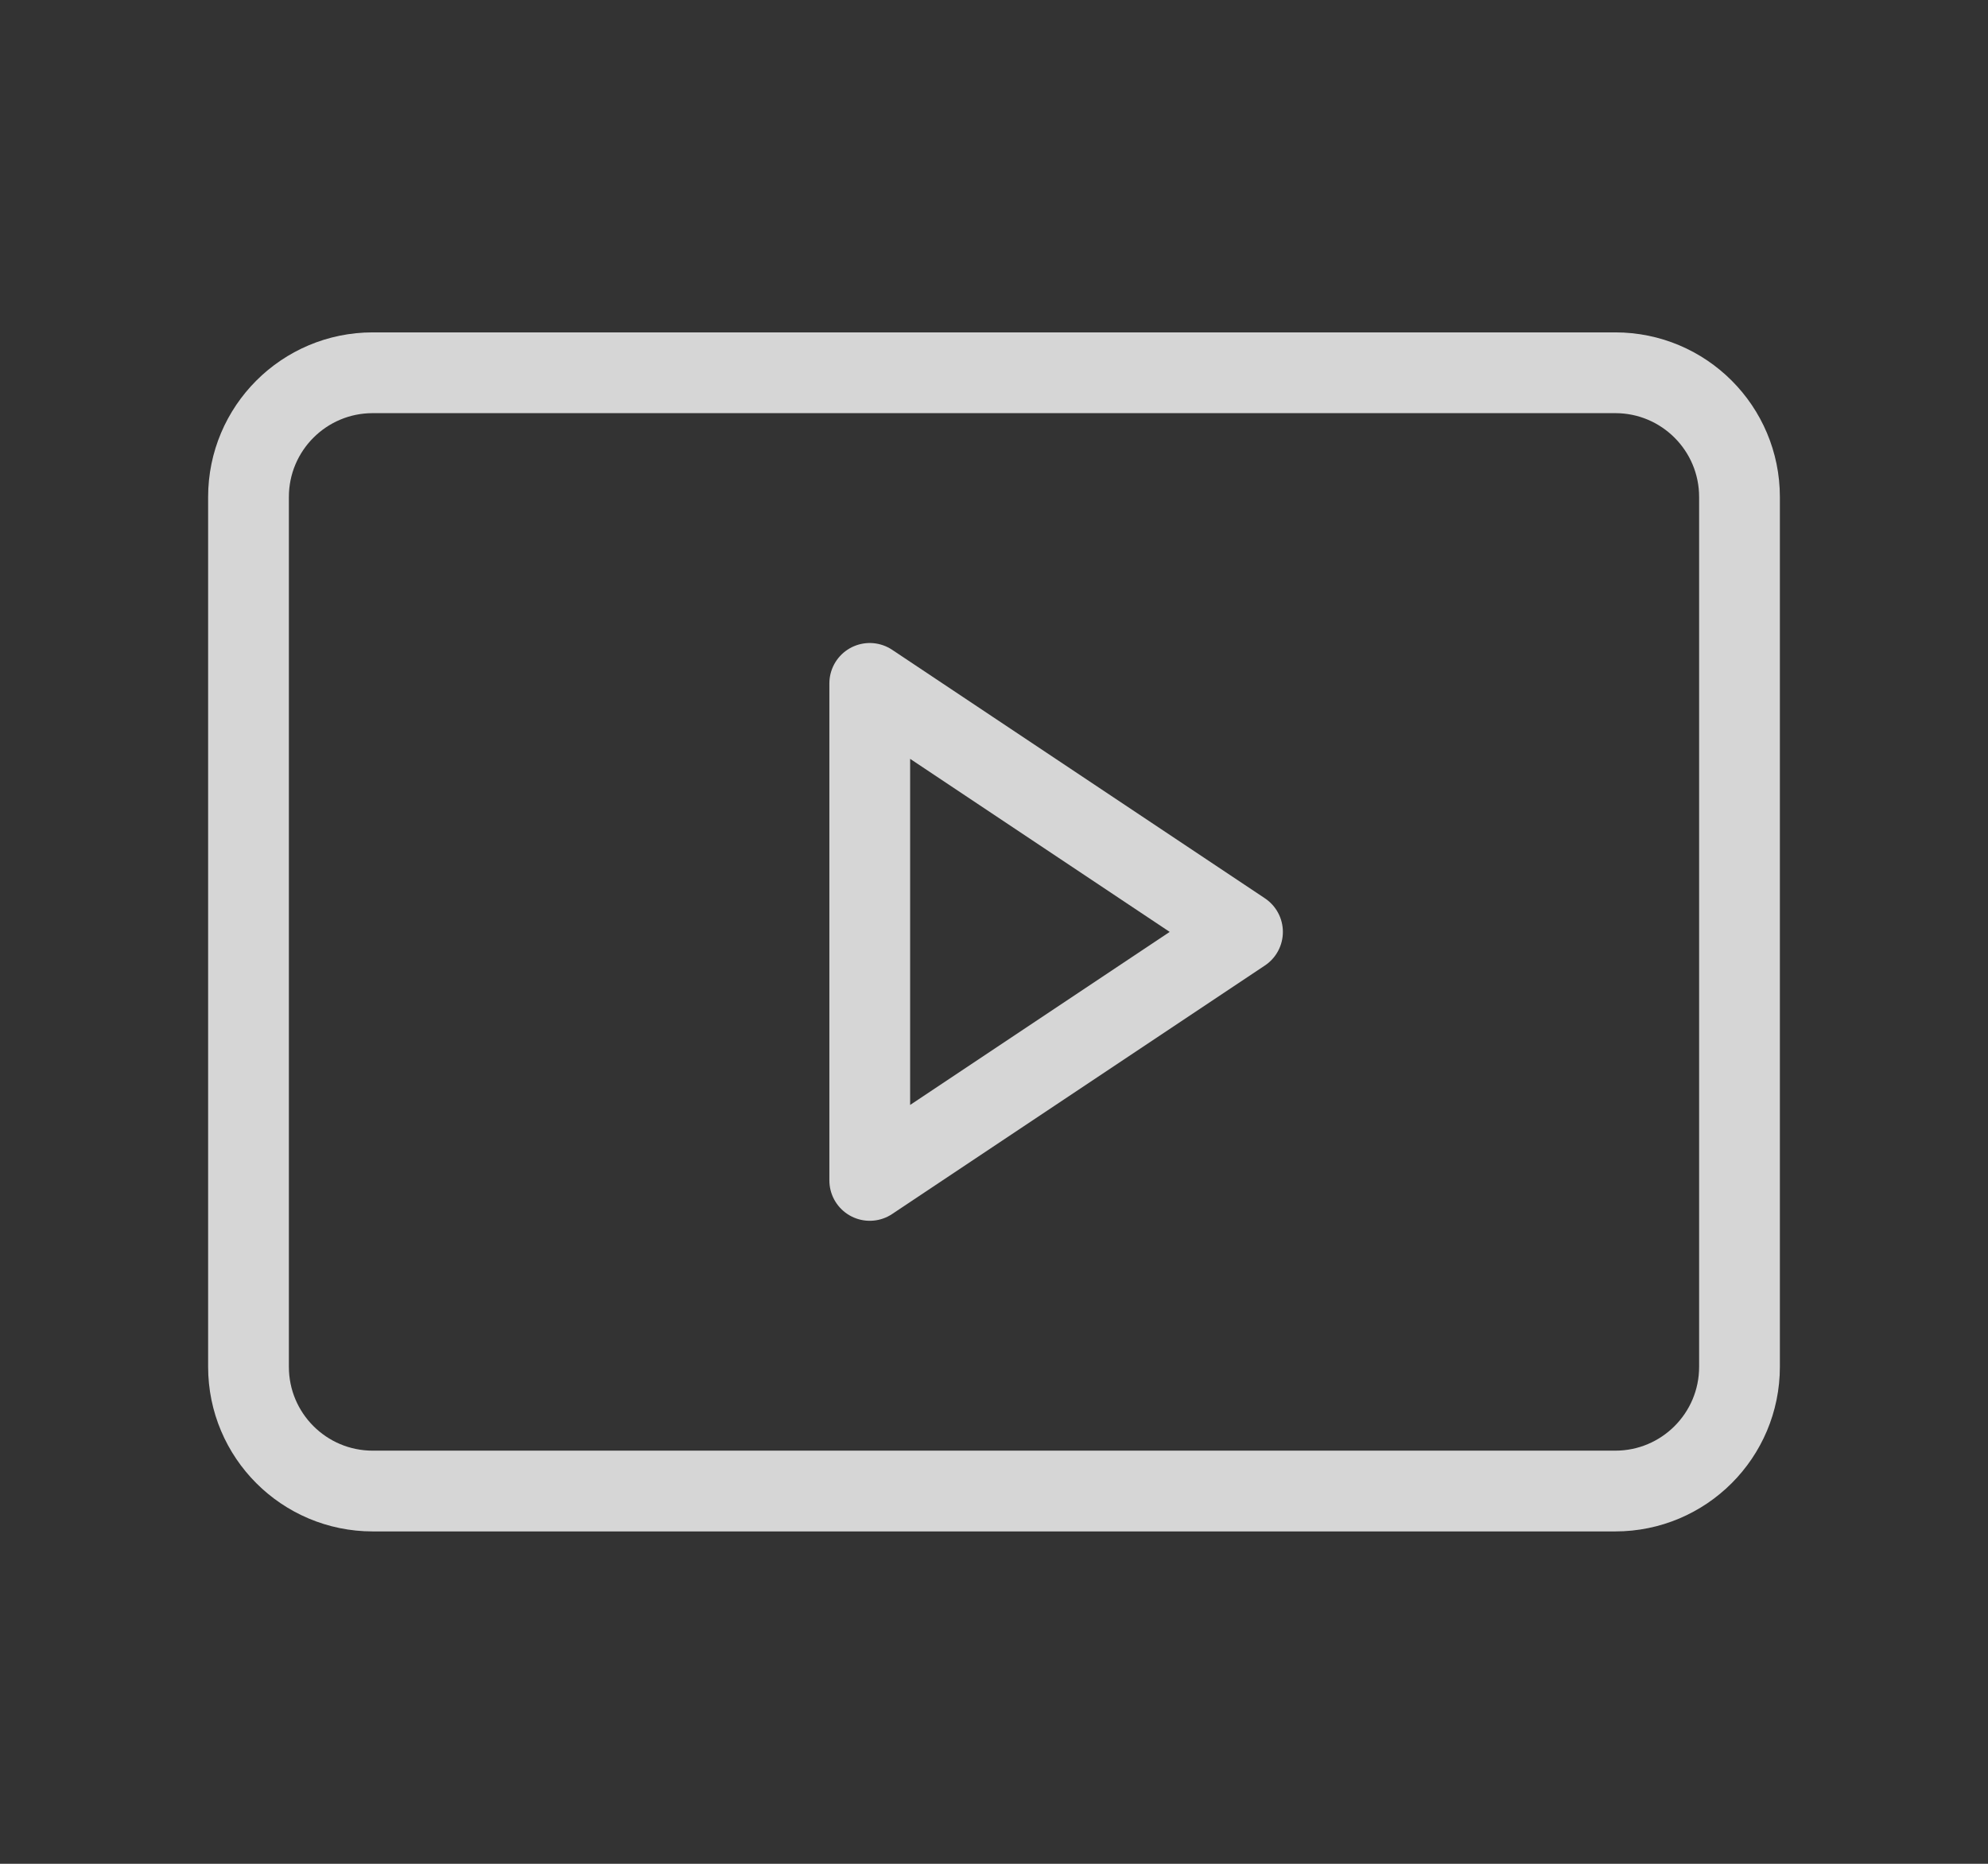 <svg width="32" height="30" viewBox="0 0 32 30" fill="none" xmlns="http://www.w3.org/2000/svg">
<rect x="0" y="0" width="32" height="30" fill="#333333" stroke="none"/>
<g clip-path="url(#clip0_1_2306)">
<path d="M6 24L26 24C27.105 24 28 23.105 28 22L28 8C28 6.895 27.105 6 26 6L6 6C4.895 6 4 6.895 4 8L4 22C4 23.105 4.895 24 6 24Z" stroke="white" stroke-opacity="0.8" stroke-width="1.3" stroke-linecap="round" stroke-linejoin="round"/>
<path d="M20 15L14 11V19L20 15Z" stroke="white" stroke-opacity="0.8" stroke-width="1.3" stroke-linecap="round" stroke-linejoin="round"/>
</g>
<defs>
<clipPath id="clip0_1_2306">
<rect width="32" height="30" fill="white"/>
</clipPath>
</defs>
</svg>

